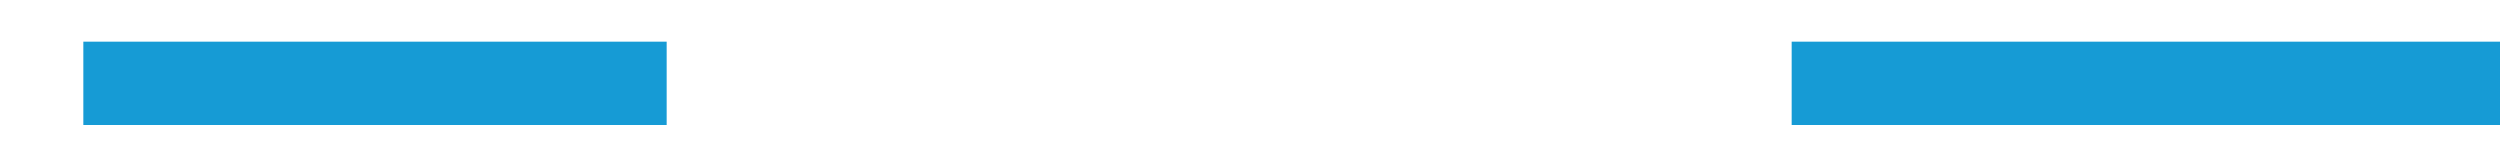 ﻿<?xml version="1.0" encoding="utf-8"?>
<svg version="1.1" xmlns:xlink="http://www.w3.org/1999/xlink" width="60px" height="4px" viewBox="736 1332  60 4" xmlns="http://www.w3.org/2000/svg">
  <defs>
    <mask fill="white" id="clip1505">
      <path d="M 749.5 1321  L 782.5 1321  L 782.5 1348  L 749.5 1348  Z M 749.5 1304  L 782.5 1304  L 782.5 1374  L 749.5 1374  Z " fill-rule="evenodd" />
    </mask>
  </defs>
  <g transform="matrix(0 1 -1 0 2100 568 )">
    <path d="M 766 1321  L 766 1304  M 766 1348  L 766 1362  " stroke-width="2" stroke="#169bd5" fill="none" />
    <path d="M 770.293 1356.893  L 766 1361.186  L 761.707 1356.893  L 760.293 1358.307  L 765.293 1363.307  L 766 1364.014  L 766.707 1363.307  L 771.707 1358.307  L 770.293 1356.893  Z " fill-rule="nonzero" fill="#169bd5" stroke="none" mask="url(#clip1505)" />
  </g>
</svg>